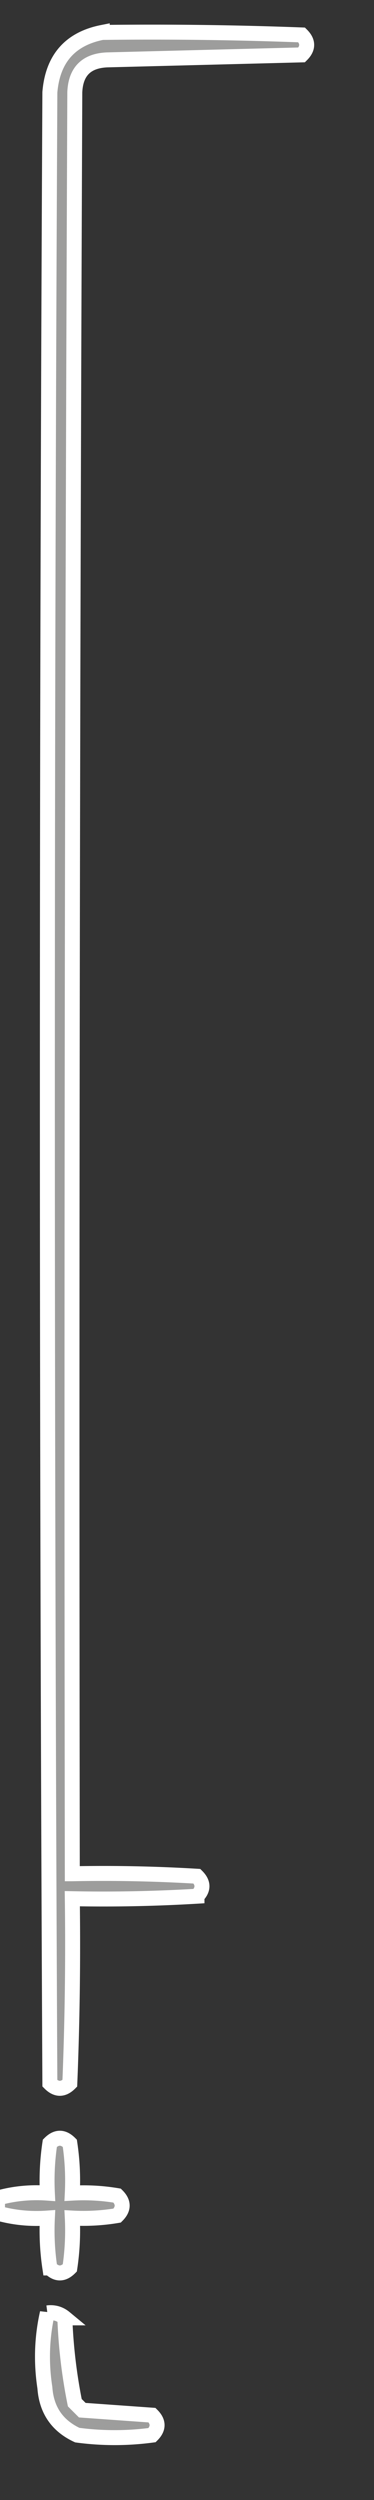 <svg xmlns="http://www.w3.org/2000/svg"  width="75" height="501" ><rect width="100%" height="100%" fill="#333333" stroke="none"/><path d="M20.5 6.5c13.337-.167 26.67 0 40 .5 1.333 1.333 1.333 2.667 0 4l-39 1c-4.167.167-6.333 2.333-6.5 6.5-.5 119-.667 238-.5 357a313 313 0 0 1 25 .5c1.333 1.333 1.333 2.667 0 4a313 313 0 0 1-25 .5c.166 12.338 0 24.671-.5 37-1.333 1.333-2.667 1.333-4 0-.667-133-.667-266 0-399 .555-6.715 4.055-10.715 10.5-12ZM-.5 443.5v-3c3.228-.914 6.561-1.247 10-1-.165-3.35.002-6.683.5-10 1.333-1.333 2.667-1.333 4 0 .498 3.317.665 6.65.5 10a40.911 40.911 0 0 1 9 .5c1.333 1.333 1.333 2.667 0 4a40.911 40.911 0 0 1-9 .5 50.442 50.442 0 0 1-.5 10c-1.333 1.333-2.667 1.333-4 0a50.438 50.438 0 0 1-.5-10c-3.439.247-6.772-.086-10-1ZM9.5 463.5c1.322-.17 2.489.163 3.5 1a106.01 106.01 0 0 0 2 17l1.5 1.5 14 1c1.333 1.333 1.333 2.667 0 4-5 .667-10 .667-15 0-4.02-1.868-6.187-5.035-6.5-9.5-.778-5.084-.611-10.084.5-15Z" fill="#9D9D9C" stroke="#fff" stroke-width="3" style="opacity:1"/></svg>